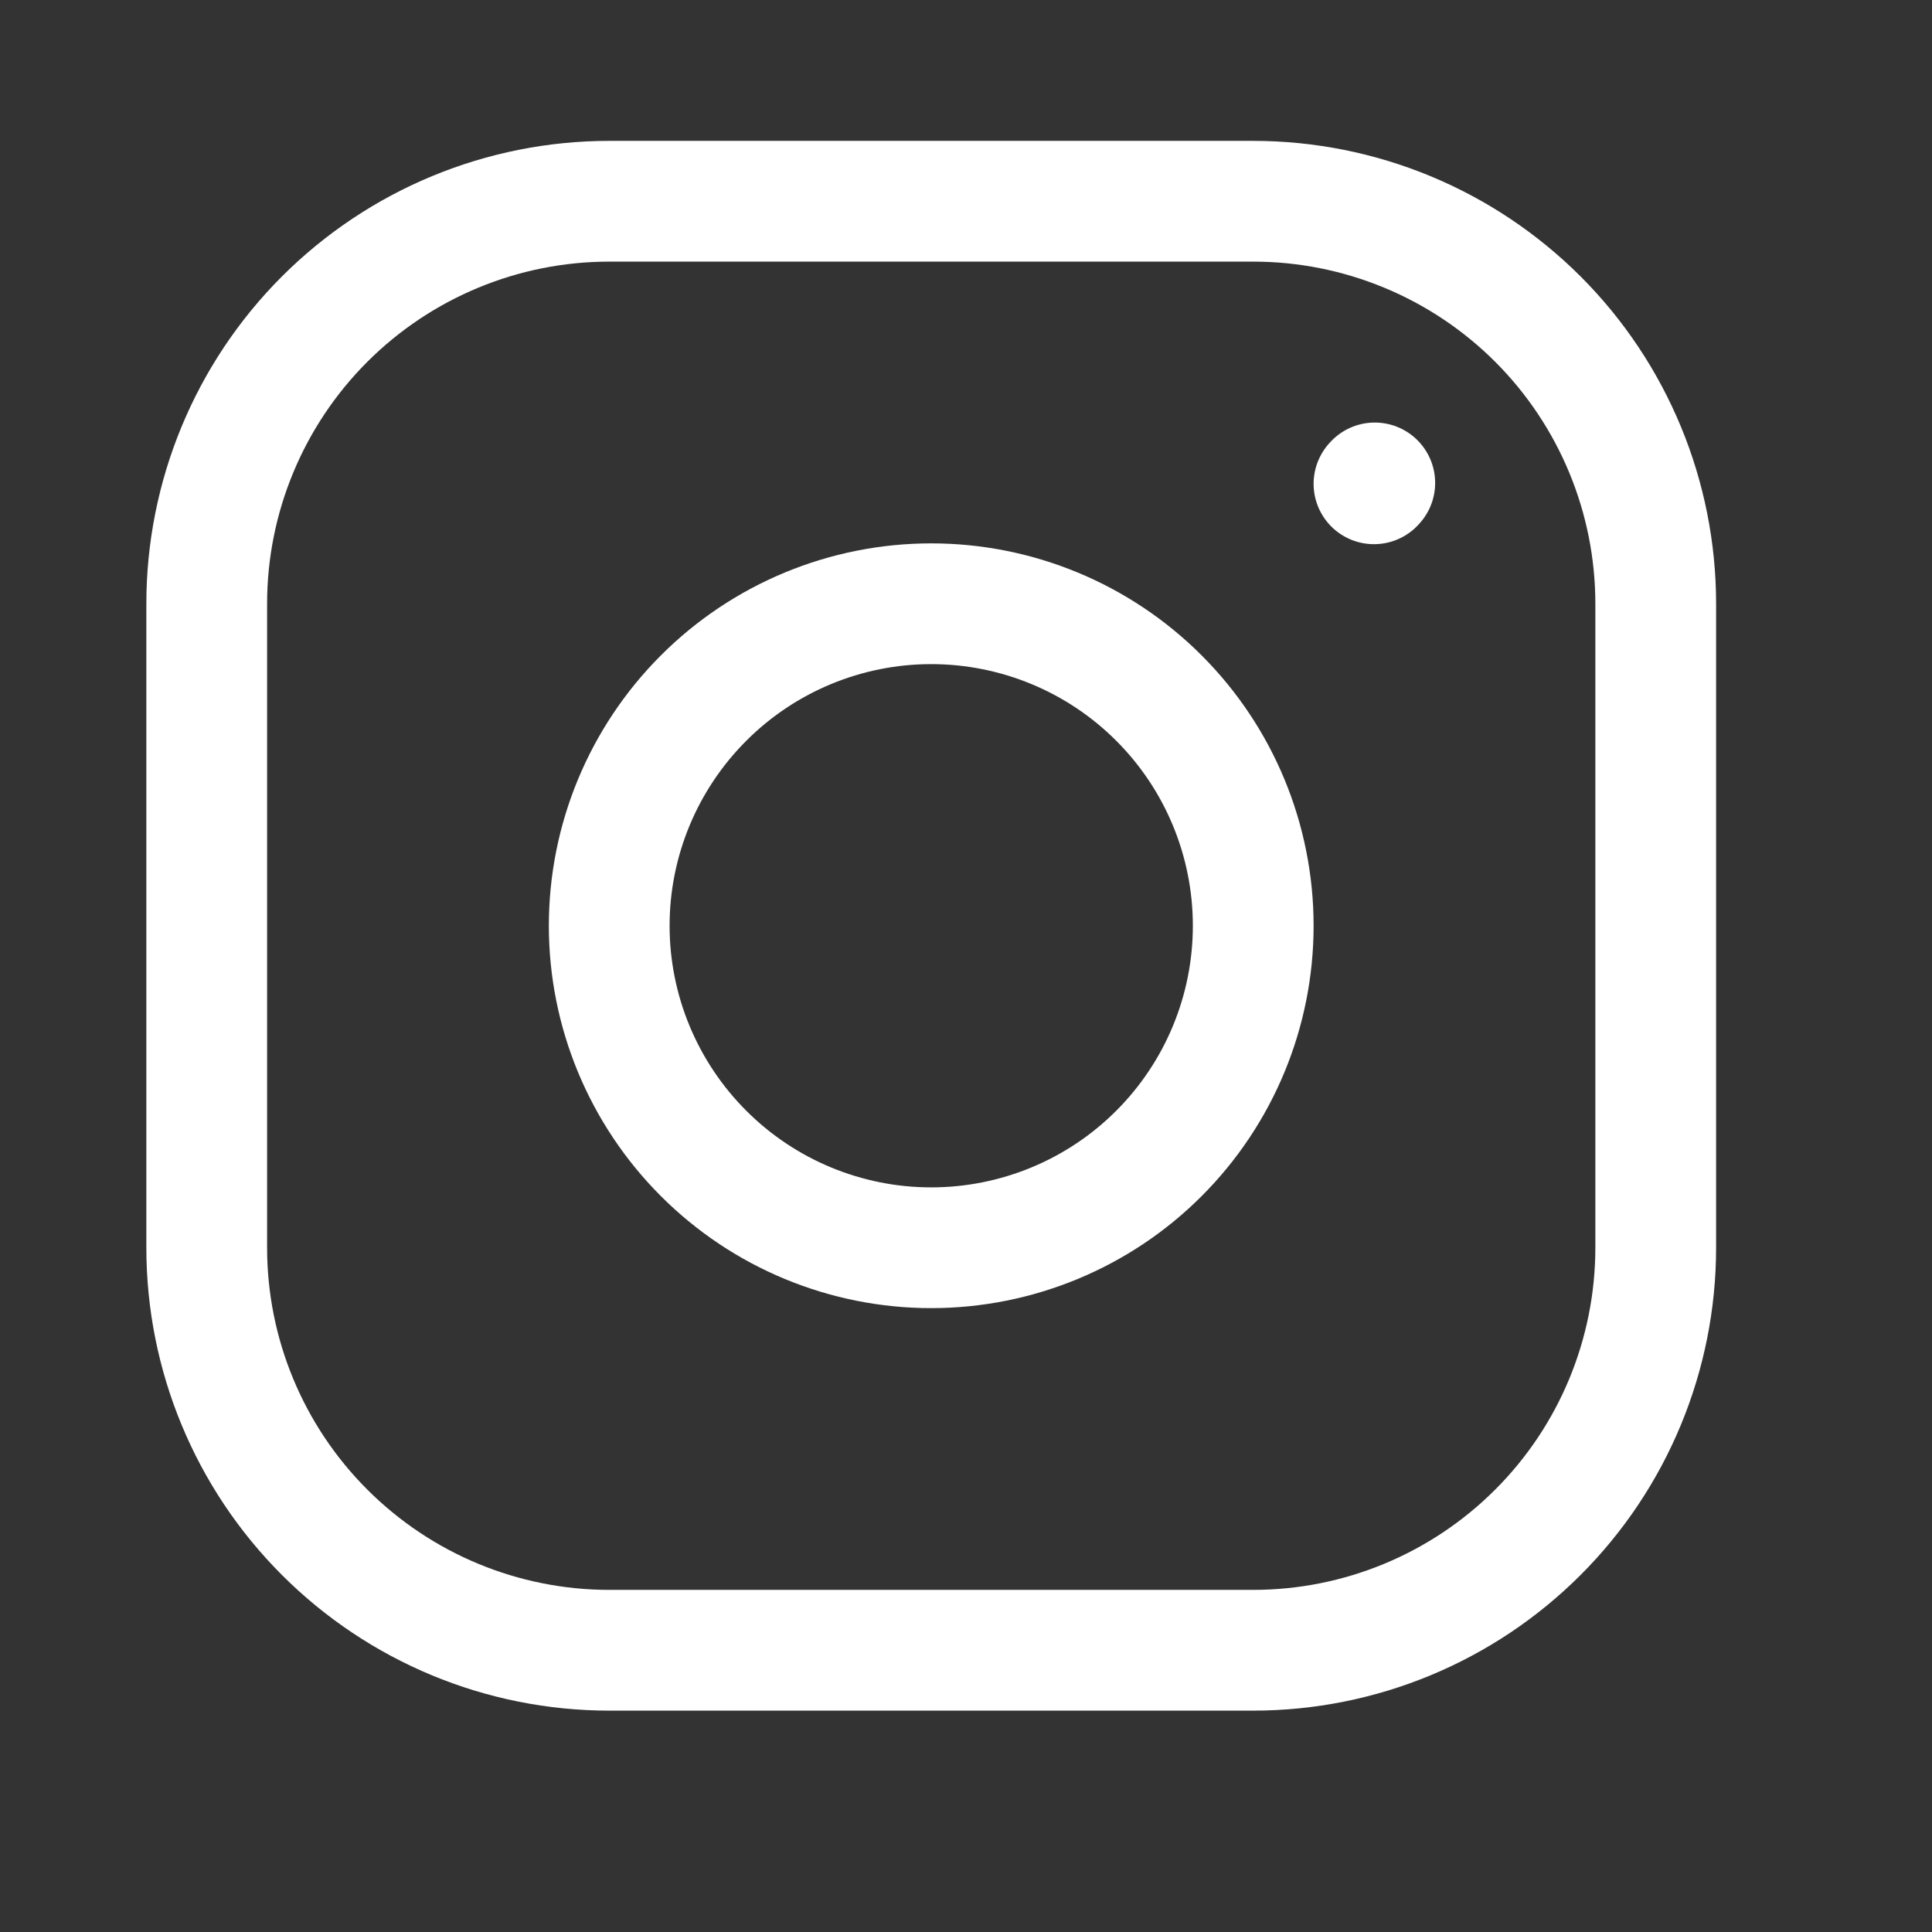 <svg width="24" height="24" viewBox="0 0 24 24" fill="none" xmlns="http://www.w3.org/2000/svg">
<rect x="0" y="0" width="24" height="24" fill="#333333" stroke="none"/>
<path d="M11.568 15.5C12.629 15.5 13.647 15.079 14.397 14.328C15.147 13.578 15.568 12.561 15.568 11.5C15.568 10.439 15.147 9.422 14.397 8.672C13.647 7.921 12.629 7.5 11.568 7.5C10.508 7.5 9.49 7.921 8.74 8.672C7.99 9.422 7.568 10.439 7.568 11.5C7.568 12.561 7.99 13.578 8.74 14.328C9.49 15.079 10.508 15.5 11.568 15.5Z" stroke="white" stroke-width="1.5" stroke-linecap="round" stroke-linejoin="round"/>
<path d="M2.568 15.5V7.5C2.568 6.174 3.095 4.902 4.033 3.964C4.971 3.027 6.242 2.5 7.568 2.5H15.568C16.894 2.5 18.166 3.027 19.104 3.964C20.042 4.902 20.568 6.174 20.568 7.5V15.5C20.568 16.826 20.042 18.098 19.104 19.035C18.166 19.973 16.894 20.5 15.568 20.5H7.568C6.242 20.5 4.971 19.973 4.033 19.035C3.095 18.098 2.568 16.826 2.568 15.5Z" stroke="white" stroke-width="1.5"/>
<path d="M17.068 6.01L17.078 5.999" stroke="white" stroke-width="1.5" stroke-linecap="round" stroke-linejoin="round"/>
</svg>
